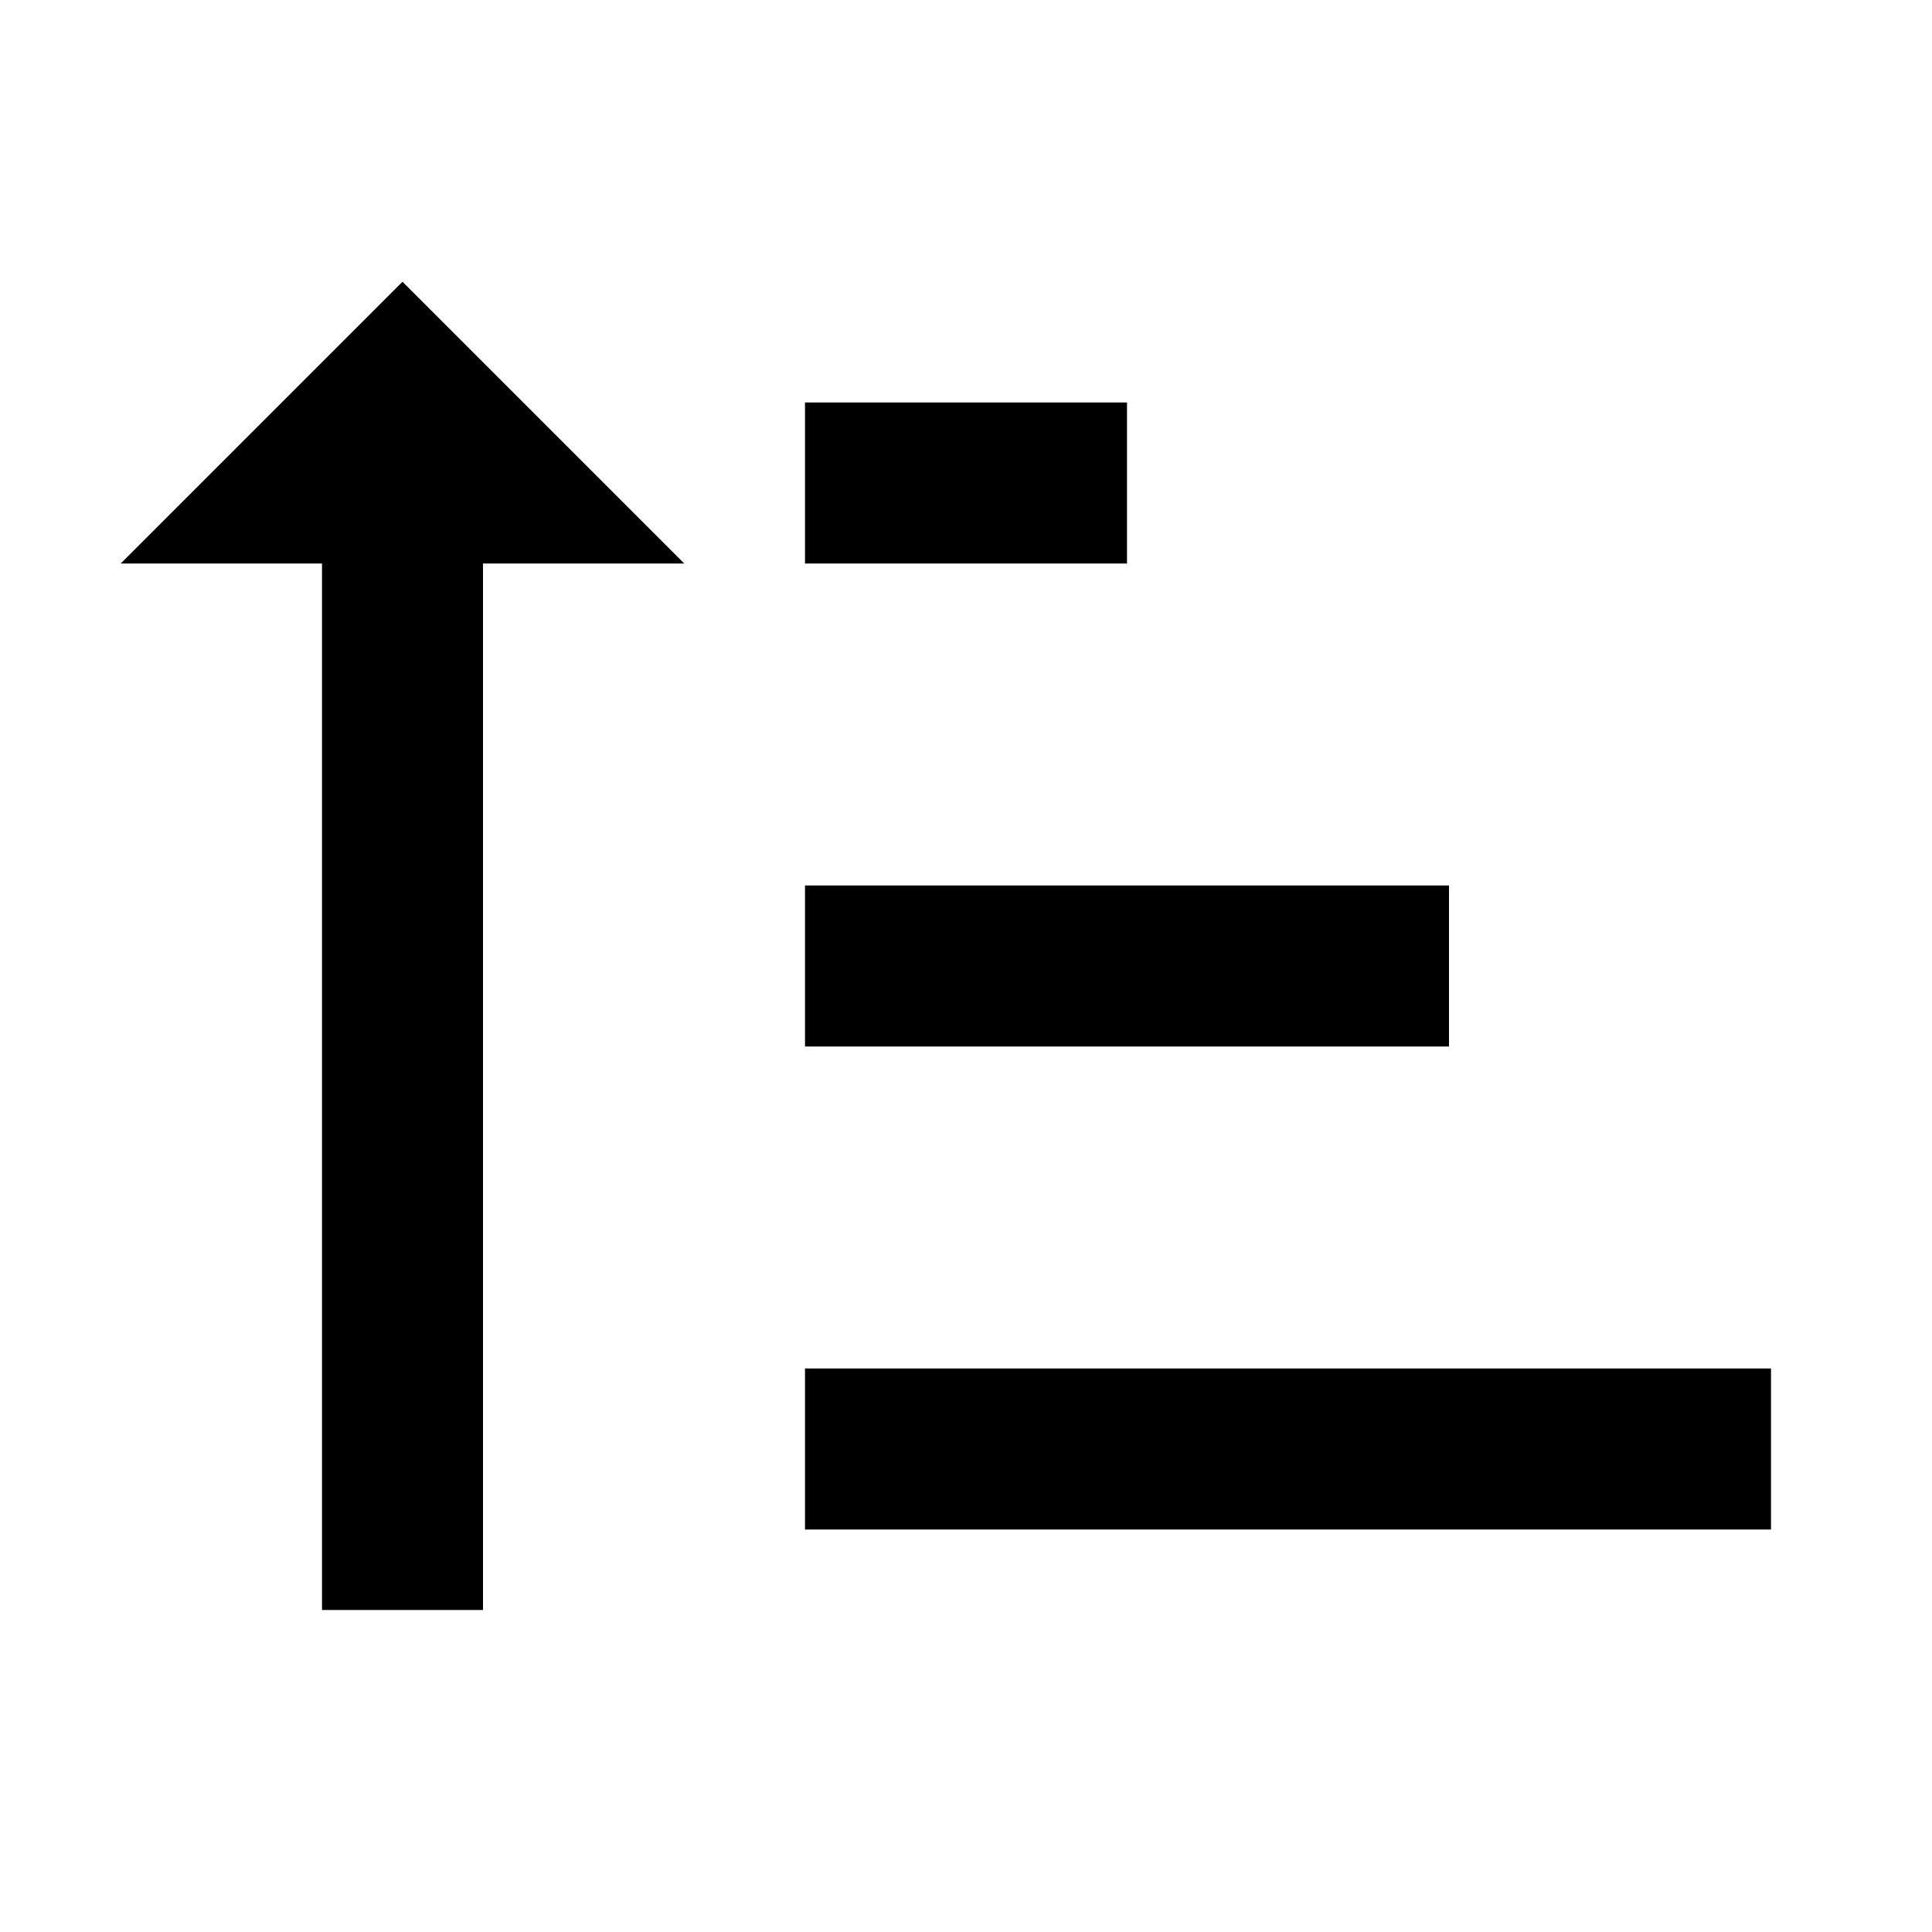 <svg xmlns="http://www.w3.org/2000/svg" xmlns:xlink="http://www.w3.org/1999/xlink" id="mdi-sort-ascending" width="24" height="24" version="1.1" viewBox="0 0 24 24"><path d="M10,11V13H18V11H10M10,5V7H14V5H10M10,17V19H22V17H10M6,7H8.5L5,3.5L1.5,7H4V20H6V7Z"/></svg>